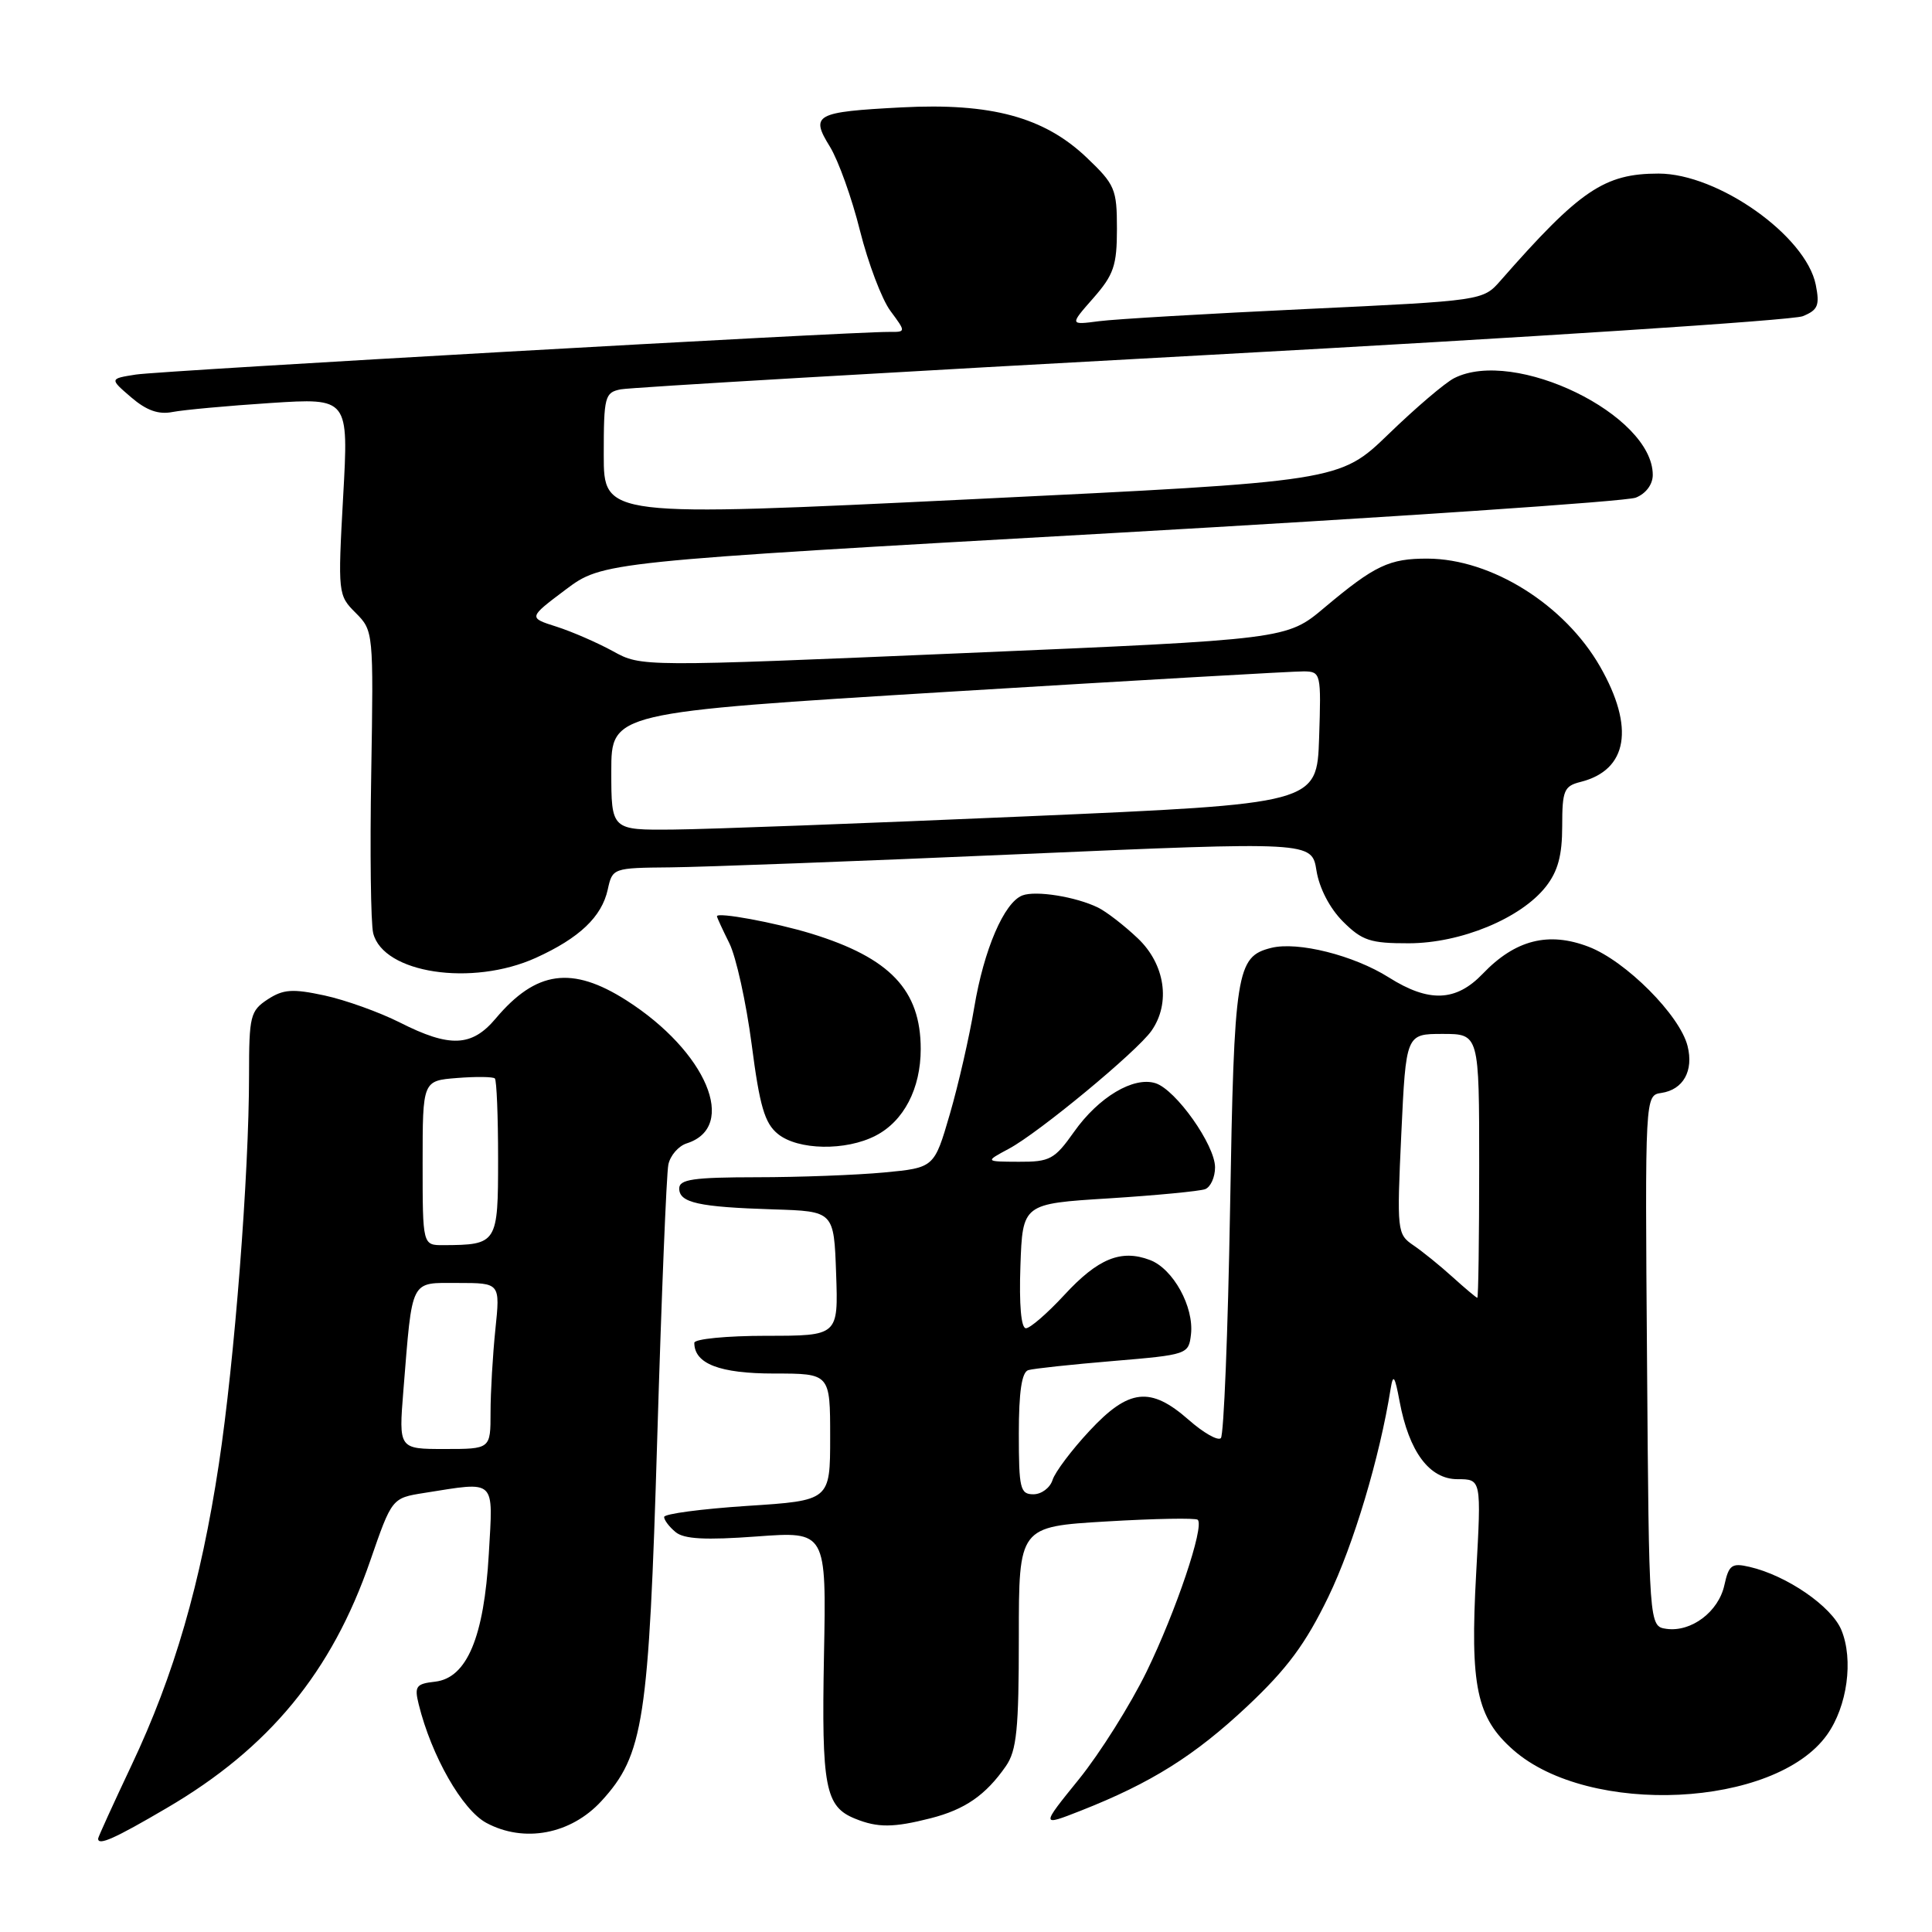 <?xml version="1.0" encoding="UTF-8" standalone="no"?>
<!DOCTYPE svg PUBLIC "-//W3C//DTD SVG 1.1//EN" "http://www.w3.org/Graphics/SVG/1.1/DTD/svg11.dtd" >
<svg xmlns="http://www.w3.org/2000/svg" xmlns:xlink="http://www.w3.org/1999/xlink" version="1.1" viewBox="0 0 256 256">
 <g >
 <path fill="currentColor"
d=" M 22.10 239.57 C 35.66 231.64 43.97 221.55 49.05 206.83 C 51.93 198.50 51.93 198.50 56.22 197.82 C 65.85 196.30 65.34 195.83 64.77 205.90 C 64.14 216.93 61.87 222.34 57.66 222.83 C 55.13 223.11 54.89 223.44 55.48 225.83 C 57.17 232.67 61.25 239.82 64.44 241.54 C 69.45 244.23 75.64 243.06 79.69 238.65 C 85.29 232.53 85.97 228.10 87.09 190.50 C 87.65 171.80 88.31 155.52 88.56 154.32 C 88.80 153.12 89.90 151.85 91.00 151.50 C 97.84 149.33 93.61 139.32 83.00 132.55 C 75.78 127.95 71.03 128.61 65.68 134.96 C 62.52 138.72 59.60 138.84 52.99 135.49 C 50.27 134.12 45.77 132.50 42.98 131.90 C 38.75 130.99 37.53 131.08 35.46 132.43 C 33.17 133.94 33.00 134.62 33.00 142.44 C 33.00 155.59 31.08 180.28 29.00 194.00 C 26.60 209.82 23.08 221.96 17.44 233.88 C 15.00 239.05 13.00 243.43 13.00 243.63 C 13.00 244.60 15.15 243.65 22.10 239.57 Z  M 123.31 240.93 C 127.86 239.77 130.61 237.87 133.28 234.03 C 134.72 231.96 135.00 229.13 135.00 216.92 C 135.00 202.29 135.00 202.29 146.62 201.60 C 153.01 201.22 158.45 201.12 158.71 201.38 C 159.61 202.27 155.82 213.51 151.93 221.50 C 149.78 225.90 145.75 232.31 142.97 235.75 C 137.90 242.01 137.90 242.01 143.20 239.93 C 152.54 236.25 158.28 232.65 165.28 226.08 C 170.57 221.10 172.99 217.83 176.02 211.58 C 179.36 204.66 182.82 193.12 184.27 184.00 C 184.60 181.98 184.82 182.31 185.45 185.68 C 186.70 192.37 189.40 196.00 193.13 196.00 C 196.29 196.00 196.29 196.00 195.60 208.47 C 194.77 223.43 195.65 227.60 200.52 231.88 C 210.58 240.72 235.22 239.52 242.09 229.87 C 244.78 226.10 245.62 219.92 243.99 215.98 C 242.69 212.84 236.75 208.76 231.83 207.62 C 229.47 207.07 229.08 207.36 228.49 210.03 C 227.72 213.57 224.10 216.29 220.81 215.83 C 218.50 215.50 218.50 215.50 218.24 180.32 C 217.97 145.14 217.97 145.14 220.14 144.82 C 223.04 144.39 224.44 141.89 223.61 138.60 C 222.59 134.52 215.42 127.33 210.50 125.45 C 205.18 123.41 200.78 124.53 196.48 129.02 C 192.93 132.73 189.34 132.87 184.02 129.51 C 179.38 126.58 171.96 124.72 168.44 125.60 C 163.82 126.76 163.53 128.61 162.99 160.18 C 162.71 176.50 162.16 190.17 161.77 190.56 C 161.38 190.95 159.46 189.86 157.50 188.13 C 152.43 183.68 149.57 184.00 144.36 189.60 C 142.00 192.13 139.80 195.06 139.47 196.10 C 139.14 197.15 138.00 198.00 136.93 198.00 C 135.18 198.00 135.00 197.24 135.00 189.97 C 135.00 184.41 135.39 181.82 136.25 181.55 C 136.94 181.34 142.00 180.80 147.50 180.34 C 157.36 179.51 157.50 179.46 157.81 176.82 C 158.23 173.17 155.45 168.12 152.38 166.96 C 148.55 165.50 145.48 166.76 141.02 171.60 C 138.78 174.02 136.50 176.00 135.94 176.00 C 135.30 176.00 135.03 172.88 135.21 167.75 C 135.50 159.50 135.50 159.50 146.94 158.79 C 153.23 158.39 158.96 157.84 159.69 157.57 C 160.41 157.29 161.00 155.99 161.00 154.68 C 161.00 151.72 155.81 144.39 153.11 143.53 C 150.20 142.61 145.57 145.37 142.32 149.97 C 139.74 153.62 139.12 153.96 135.00 153.94 C 130.50 153.92 130.50 153.92 133.69 152.21 C 137.64 150.10 150.66 139.33 152.58 136.58 C 155.15 132.91 154.38 127.75 150.75 124.32 C 148.96 122.62 146.60 120.80 145.50 120.26 C 142.56 118.82 137.25 117.97 135.47 118.65 C 133.05 119.58 130.37 125.82 129.09 133.50 C 128.45 137.35 127.00 143.70 125.86 147.62 C 123.79 154.73 123.79 154.73 117.14 155.36 C 113.49 155.70 105.89 155.99 100.25 155.99 C 91.87 156.00 90.00 156.27 90.00 157.48 C 90.00 159.37 92.56 159.94 102.50 160.25 C 110.50 160.50 110.50 160.50 110.79 168.75 C 111.08 177.00 111.08 177.00 101.54 177.00 C 96.29 177.00 92.00 177.42 92.00 177.93 C 92.00 180.71 95.36 182.00 102.57 182.00 C 110.00 182.00 110.00 182.00 110.00 190.42 C 110.00 198.83 110.00 198.83 99.00 199.54 C 92.95 199.94 88.00 200.59 88.00 201.01 C 88.00 201.42 88.68 202.32 89.52 203.01 C 90.63 203.94 93.47 204.09 100.27 203.59 C 109.50 202.91 109.50 202.91 109.18 219.40 C 108.85 236.83 109.34 239.39 113.32 240.99 C 116.30 242.20 118.40 242.18 123.31 240.93 Z  M 116.03 150.48 C 119.76 148.56 122.00 144.24 122.00 139.00 C 122.00 131.19 117.94 126.92 107.50 123.71 C 102.69 122.24 95.00 120.82 95.00 121.41 C 95.00 121.57 95.74 123.17 96.64 124.98 C 97.54 126.79 98.87 132.82 99.60 138.39 C 100.66 146.57 101.32 148.83 103.07 150.25 C 105.73 152.42 112.08 152.53 116.03 150.48 Z  M 71.00 126.92 C 76.77 124.30 79.73 121.49 80.53 117.87 C 81.15 115.02 81.22 115.00 88.83 114.93 C 93.05 114.89 113.90 114.11 135.16 113.18 C 173.82 111.50 173.82 111.50 174.44 115.36 C 174.81 117.68 176.20 120.36 177.95 122.11 C 180.49 124.64 181.57 125.00 186.67 124.99 C 193.57 124.98 201.52 121.69 204.83 117.49 C 206.43 115.45 207.00 113.35 207.00 109.47 C 207.00 104.74 207.24 104.16 209.43 103.61 C 215.69 102.04 216.64 96.39 212.01 88.31 C 207.31 80.12 197.64 74.06 189.18 74.02 C 184.09 74.00 182.17 74.91 175.50 80.51 C 170.50 84.72 170.50 84.72 127.74 86.54 C 84.98 88.36 84.98 88.36 81.24 86.30 C 79.18 85.17 75.81 83.70 73.75 83.04 C 70.00 81.85 70.00 81.85 74.92 78.15 C 79.85 74.45 79.85 74.45 147.17 70.65 C 184.20 68.55 215.51 66.44 216.75 65.94 C 218.09 65.41 219.00 64.19 219.00 62.93 C 219.00 54.96 200.68 46.04 192.68 50.11 C 191.48 50.72 187.57 54.05 184.00 57.51 C 177.50 63.79 177.50 63.79 128.75 66.15 C 80.00 68.51 80.00 68.51 80.00 60.27 C 80.00 52.53 80.14 52.01 82.25 51.59 C 83.49 51.34 118.70 49.28 160.50 47.01 C 202.30 44.73 237.57 42.44 238.87 41.90 C 240.89 41.08 241.14 40.47 240.60 37.74 C 239.30 31.25 227.65 23.00 219.77 23.00 C 212.58 23.00 209.35 25.19 198.84 37.17 C 196.50 39.84 196.50 39.84 173.00 40.95 C 160.07 41.56 147.75 42.28 145.62 42.56 C 141.73 43.07 141.73 43.07 144.87 39.50 C 147.58 36.41 148.00 35.18 148.00 30.31 C 148.00 25.05 147.74 24.45 143.98 20.87 C 138.35 15.51 131.31 13.61 119.45 14.23 C 108.00 14.83 107.34 15.19 109.97 19.44 C 111.08 21.25 112.88 26.25 113.95 30.56 C 115.03 34.86 116.84 39.65 117.98 41.19 C 120.06 44.00 120.06 44.00 117.78 43.98 C 112.65 43.95 21.23 49.12 18.01 49.63 C 14.51 50.18 14.51 50.18 17.37 52.64 C 19.41 54.39 21.00 54.96 22.87 54.59 C 24.32 54.31 30.16 53.77 35.85 53.40 C 46.20 52.73 46.20 52.73 45.47 65.79 C 44.76 78.65 44.79 78.88 47.13 81.21 C 49.48 83.57 49.50 83.73 49.19 102.47 C 49.01 112.86 49.13 122.39 49.45 123.65 C 50.78 128.97 62.54 130.75 71.00 126.92 Z  M 53.45 184.25 C 54.67 169.22 54.27 170.00 60.69 170.00 C 66.28 170.00 66.28 170.00 65.64 176.15 C 65.29 179.53 65.00 184.48 65.00 187.15 C 65.00 192.00 65.00 192.00 58.91 192.00 C 52.83 192.00 52.83 192.00 53.45 184.25 Z  M 56.00 154.10 C 56.00 143.20 56.00 143.20 60.57 142.84 C 63.08 142.64 65.33 142.67 65.57 142.90 C 65.81 143.14 66.00 147.93 66.00 153.55 C 66.00 164.79 65.90 164.95 58.75 164.99 C 56.00 165.00 56.00 165.00 56.00 154.10 Z  M 192.48 169.22 C 190.83 167.72 188.48 165.82 187.27 165.00 C 185.13 163.54 185.08 163.13 185.68 150.25 C 186.30 137.00 186.30 137.00 191.15 137.00 C 196.00 137.00 196.00 137.00 196.00 154.50 C 196.00 164.12 195.89 171.99 195.75 171.97 C 195.61 171.95 194.14 170.72 192.48 169.22 Z  M 81.00 102.20 C 81.00 94.40 81.00 94.40 125.75 91.66 C 150.36 90.16 171.53 88.94 172.79 88.96 C 175.02 89.00 175.07 89.22 174.79 97.75 C 174.50 106.50 174.50 106.50 136.00 108.17 C 114.82 109.09 93.79 109.88 89.25 109.92 C 81.00 110.00 81.00 110.00 81.00 102.20 Z "/>
</g>
</svg>